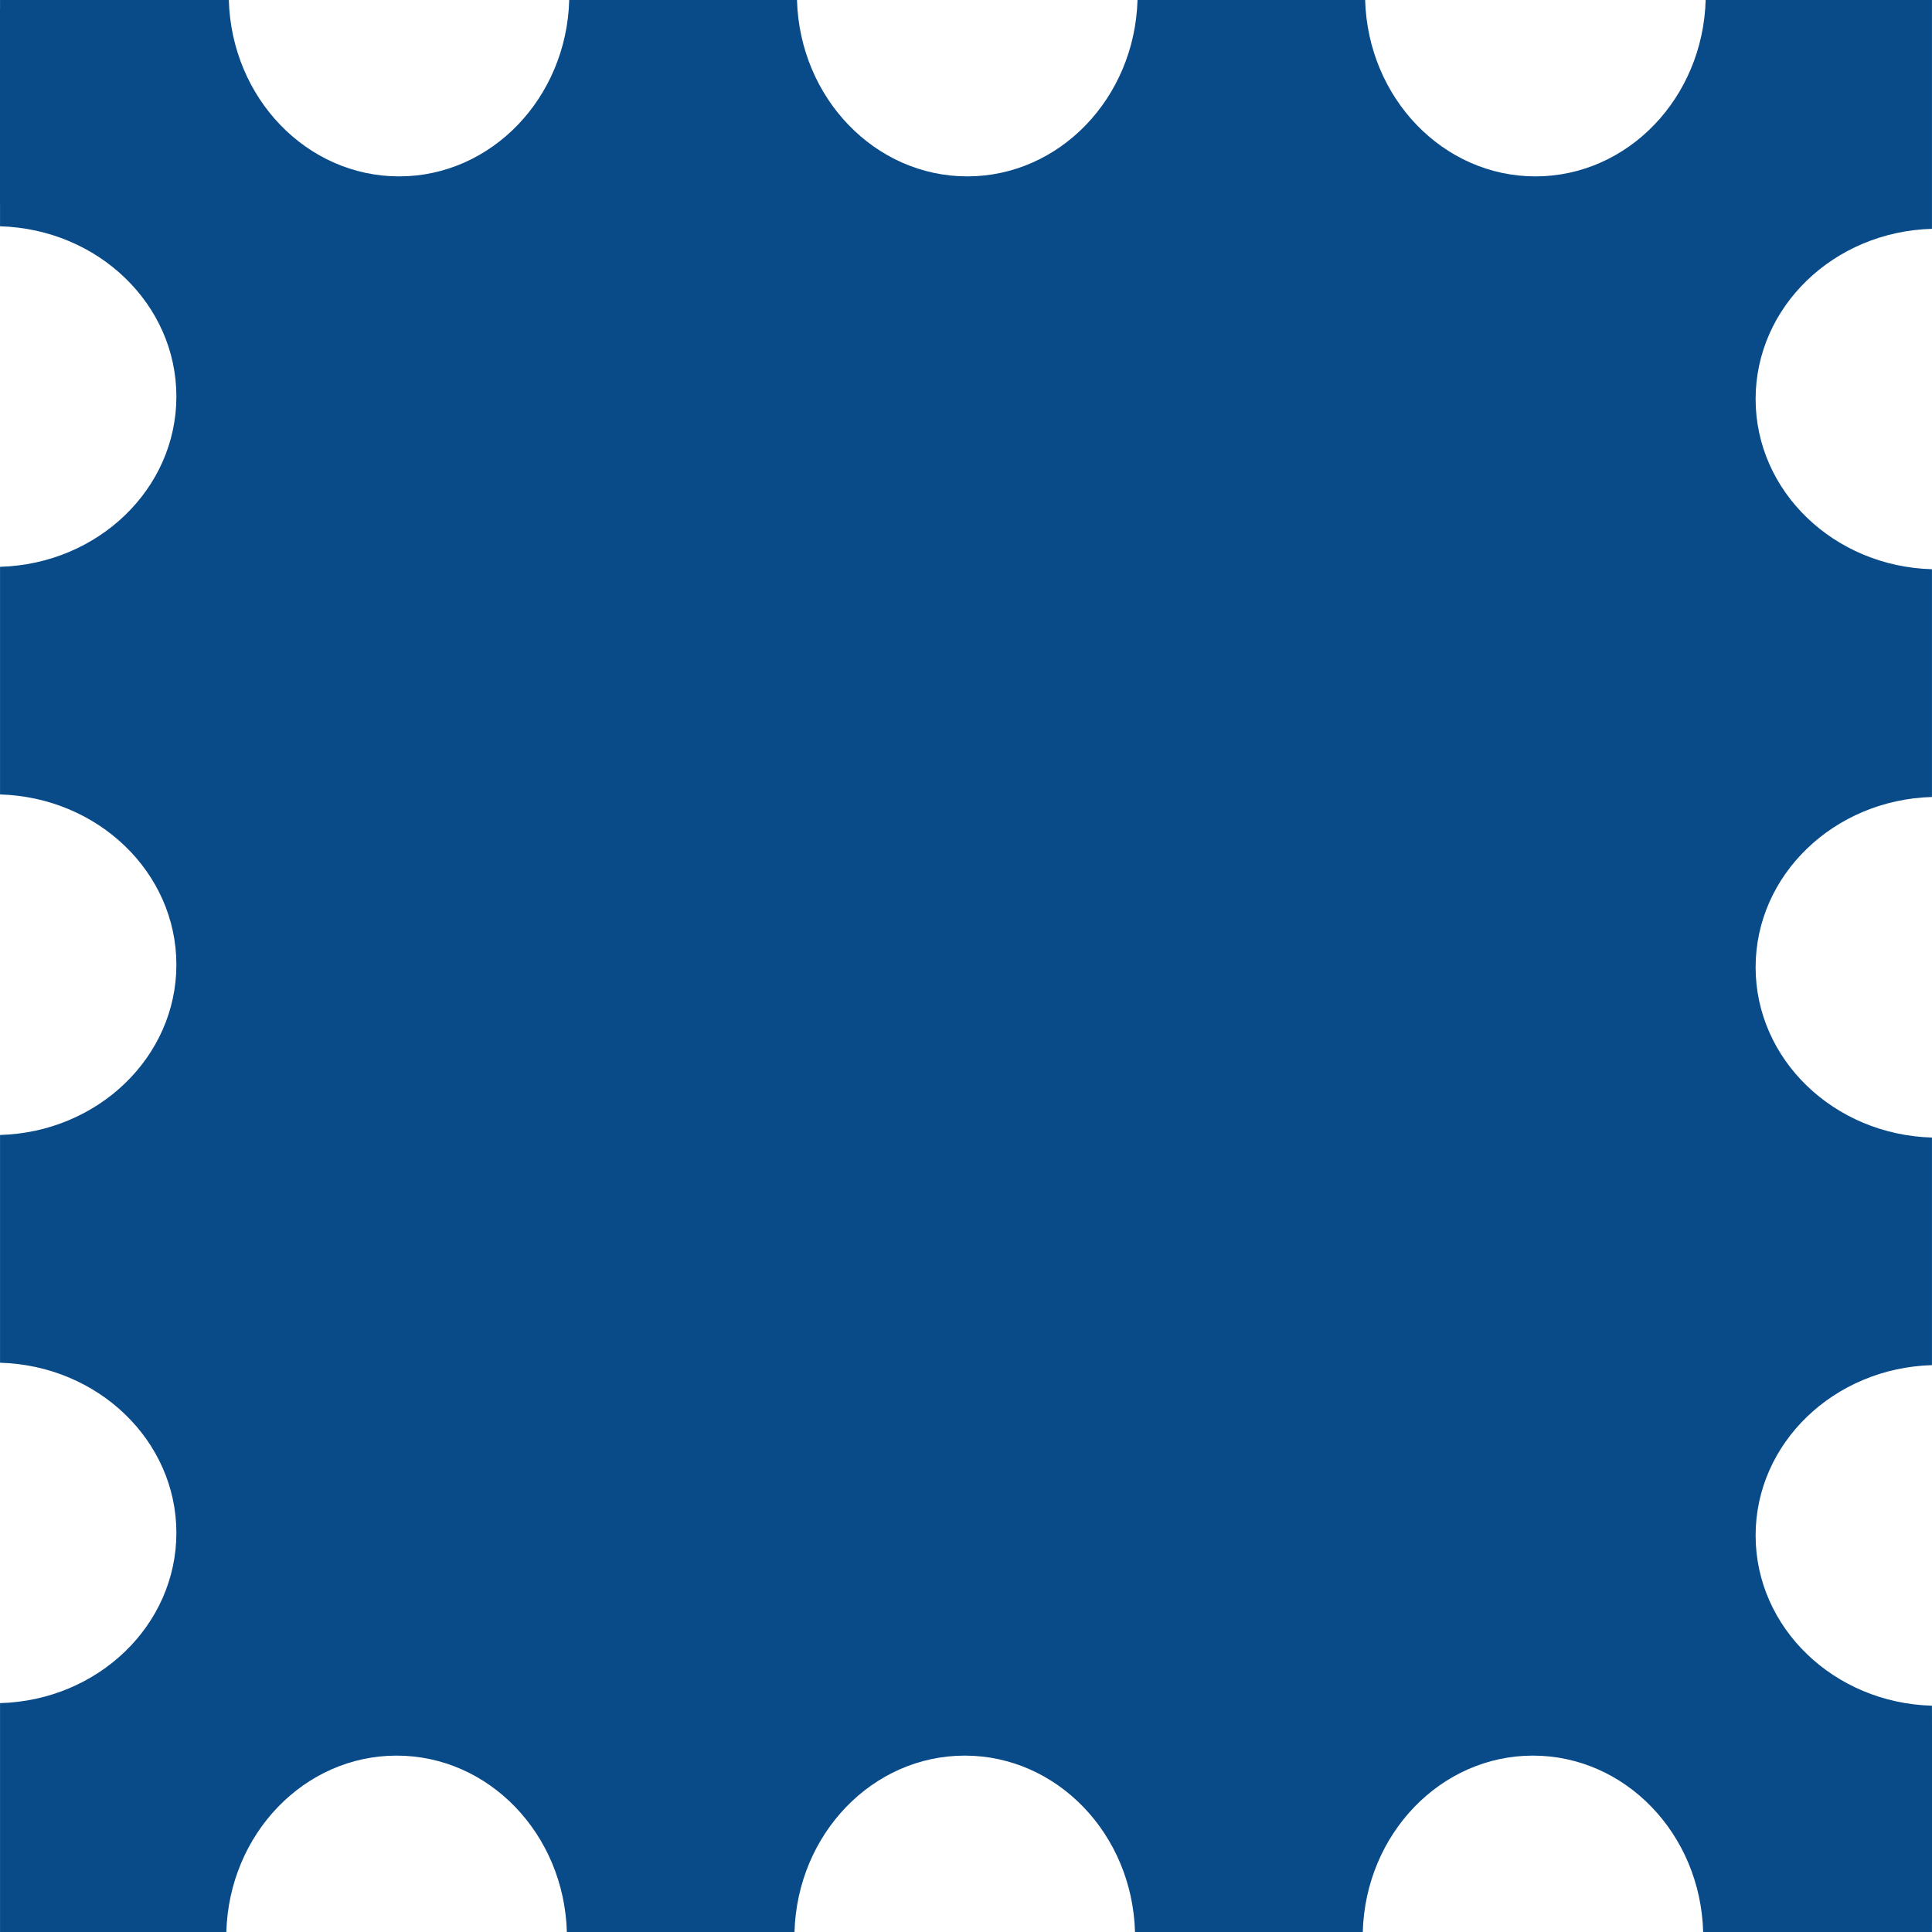 <?xml version="1.0" encoding="utf-8"?>
<!-- Generator: Adobe Illustrator 16.0.0, SVG Export Plug-In . SVG Version: 6.00 Build 0)  -->
<!DOCTYPE svg PUBLIC "-//W3C//DTD SVG 1.0//EN" "http://www.w3.org/TR/2001/REC-SVG-20010904/DTD/svg10.dtd">
<svg version="1.0" id="Layer_1" xmlns="http://www.w3.org/2000/svg" xmlns:xlink="http://www.w3.org/1999/xlink" x="0px" y="0px"
	 width="54px" height="54px" viewBox="-4 0 54 54" enable-background="new -4 0 54 54" xml:space="preserve">
<path fill="#094A88" d="M50,48.307L50,48.307l-0.001-0.632c-2.741-0.077-4.929-2.179-4.929-4.759s2.188-4.68,4.929-4.76v-6.361
	c-2.741-0.08-4.929-2.182-4.929-4.76c0-2.576,2.188-4.681,4.929-4.759V15.91c-2.741-0.076-4.929-2.179-4.929-4.755
	c0-2.58,2.188-4.683,4.929-4.759V5.693V0.03V0h-0.248h-5.563h-0.514c-0.078,2.741-2.179,4.93-4.759,4.93S34.235,2.741,34.156,0
	h-6.362c-0.08,2.741-2.181,4.93-4.759,4.93c-2.576,0-4.682-2.188-4.759-4.93H11.91c-0.076,2.741-2.179,4.93-4.755,4.93
	c-2.58,0-4.684-2.188-4.759-4.93H1.812H-3.97h-0.029v0.24C-3.999,0.243-4,0.246-4,0.249v5.444h0.001v0.632
	c2.741,0.078,4.929,2.179,4.929,4.759c0,2.58-2.188,4.679-4.929,4.759v6.362c2.741,0.08,4.929,2.181,4.929,4.759
	c0,2.576-2.188,4.681-4.929,4.759v6.366c2.741,0.076,4.929,2.179,4.929,4.755c0,2.58-2.188,4.683-4.929,4.759v0.703v5.663V54h0.248
	h5.563h0.514c0.078-2.741,2.179-4.93,4.759-4.93s4.68,2.188,4.759,4.93h6.362c0.08-2.741,2.181-4.93,4.759-4.93
	c2.576,0,4.682,2.188,4.759,4.93h6.366c0.076-2.741,2.179-4.93,4.755-4.93c2.58,0,4.684,2.188,4.759,4.93h0.584h5.782h0.029v-0.24
	c0-0.003,0.001-0.006,0.001-0.008V48.307z"/>
</svg>
